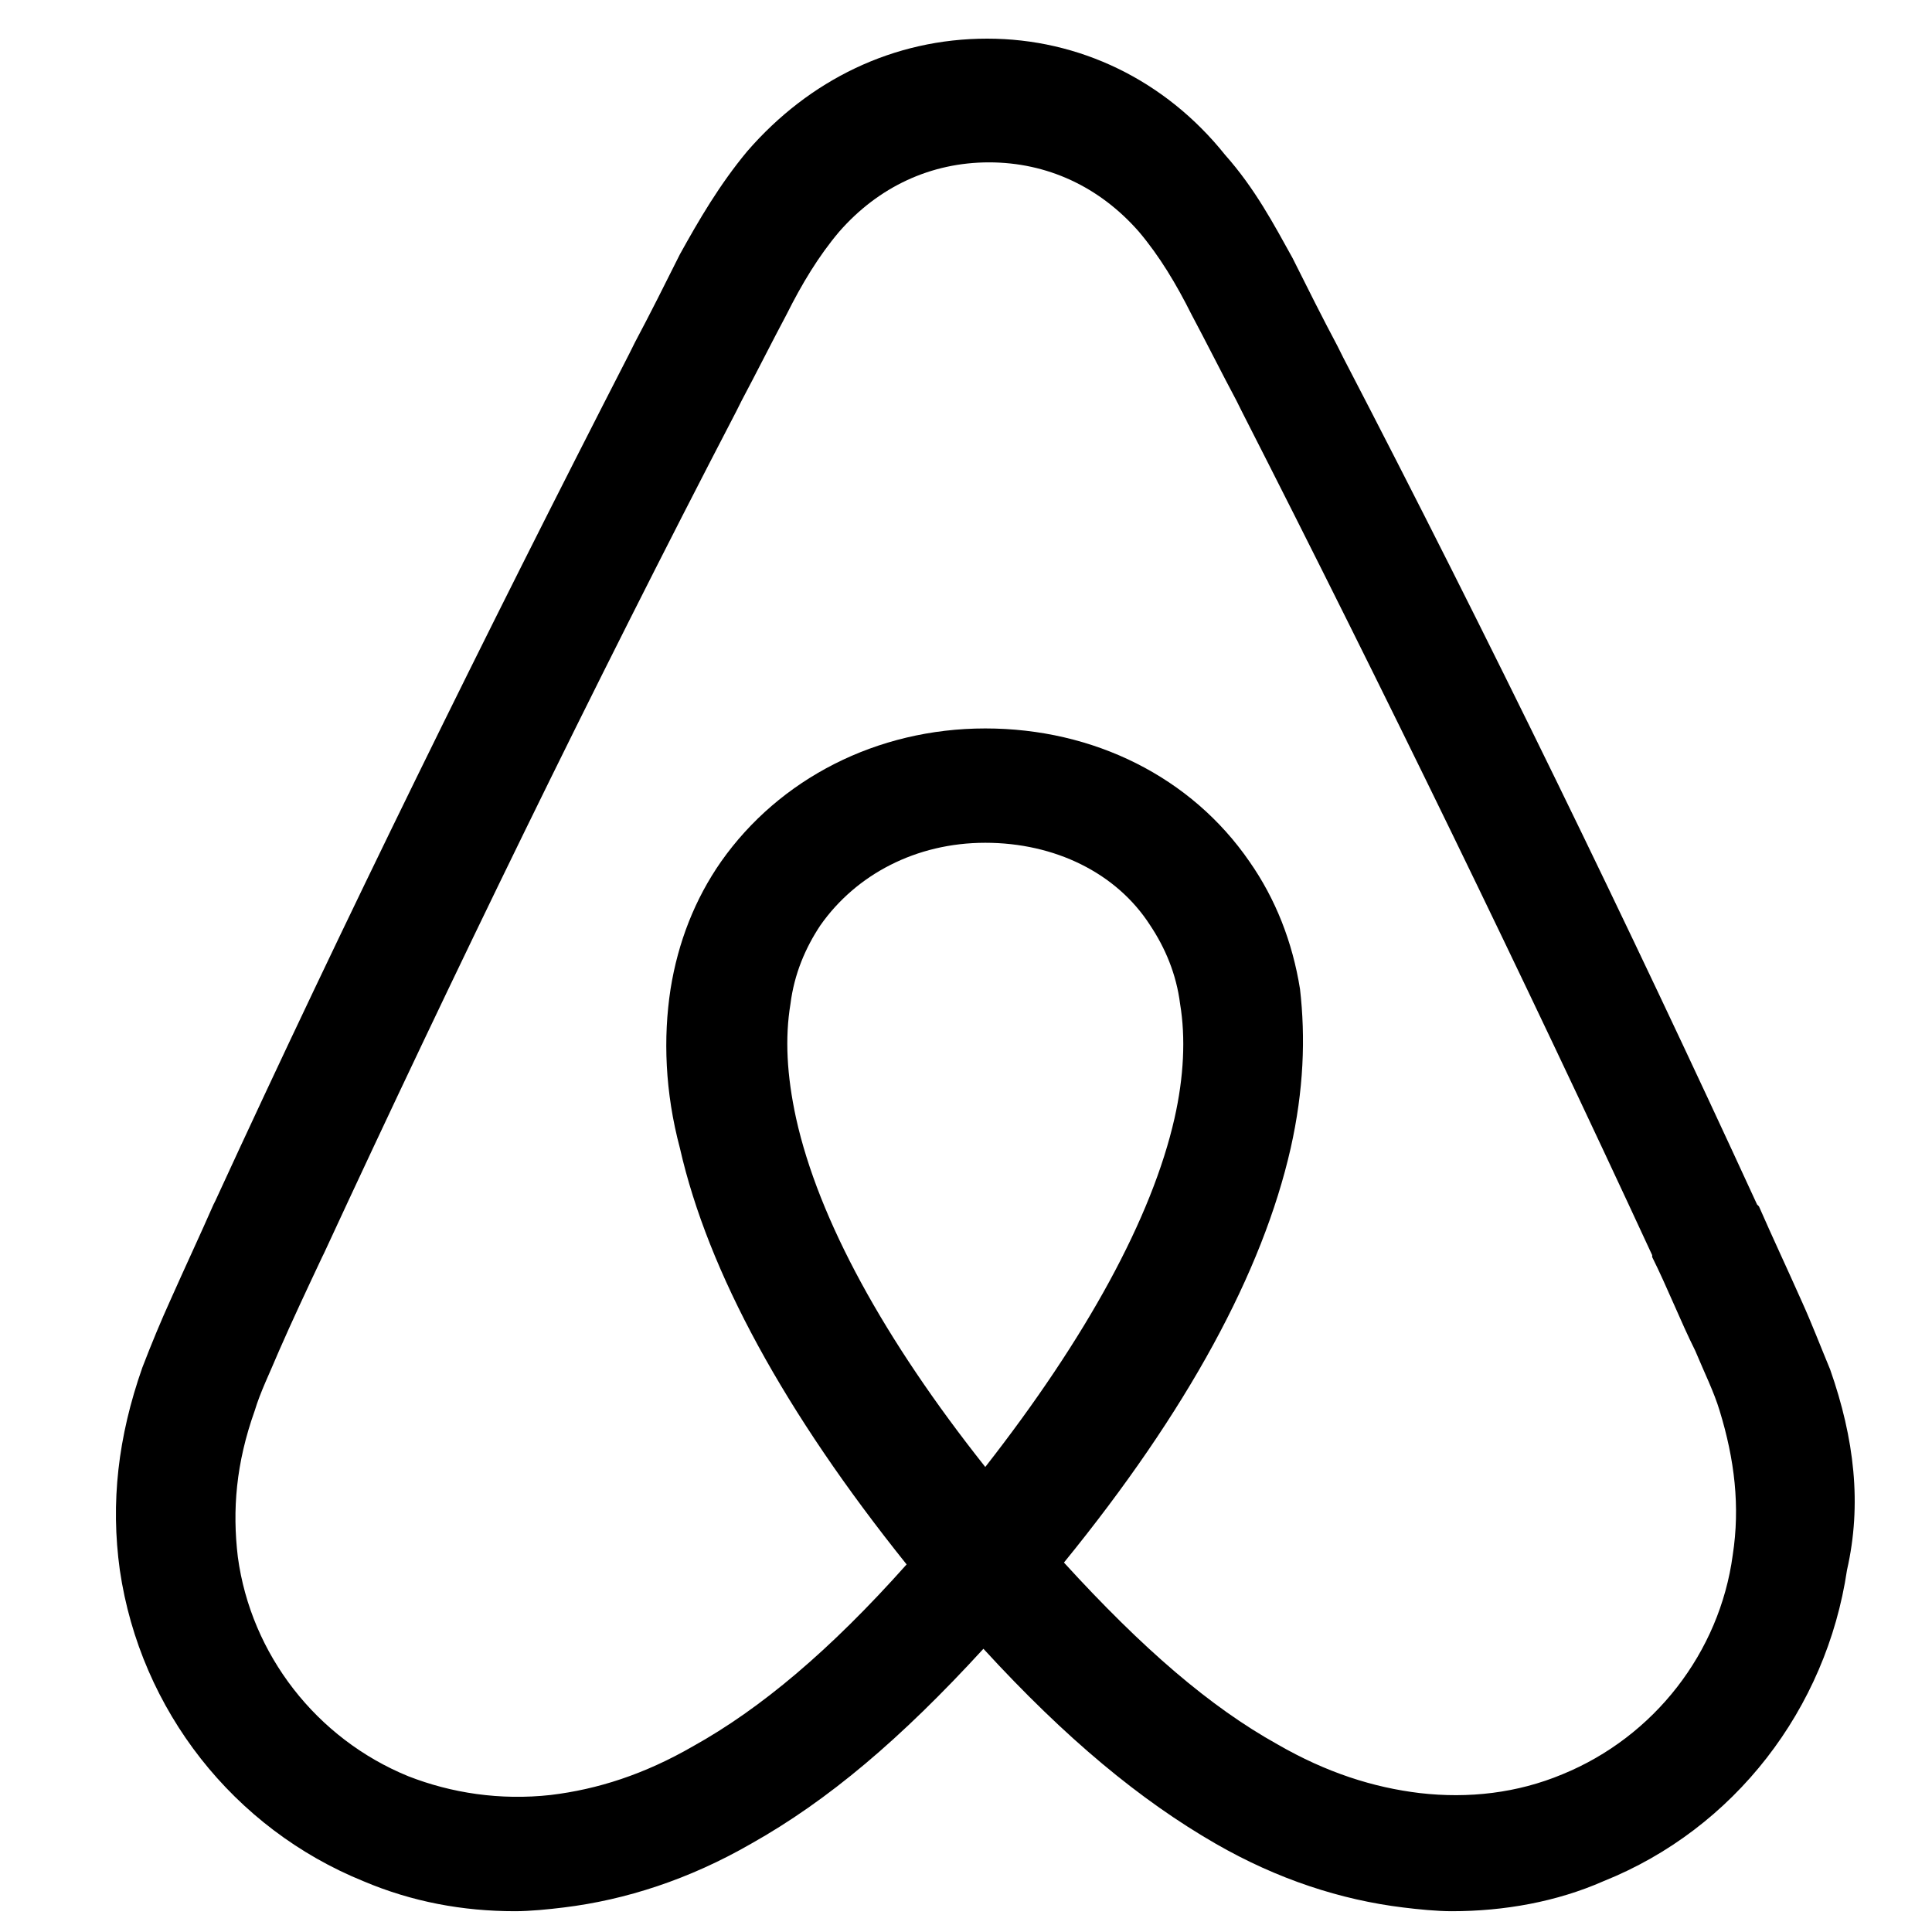 <svg xmlns="http://www.w3.org/2000/svg" width="50" height="50" viewBox="0 0 50 50">
  <path fill-rule="evenodd" d="M44.843,40.245 C44.504,42.767 42.807,44.95 40.431,45.92 C39.268,46.405 38.007,46.551 36.747,46.405 C35.535,46.26 34.323,45.872 33.062,45.144 C31.317,44.174 29.572,42.67 27.535,40.439 C30.735,36.509 32.674,32.92 33.402,29.718 C33.741,28.214 33.789,26.856 33.644,25.595 C33.45,24.382 33.014,23.266 32.335,22.296 C30.832,20.113 28.311,18.852 25.499,18.852 C22.687,18.852 20.166,20.161 18.663,22.296 C17.985,23.266 17.548,24.382 17.354,25.595 C17.16,26.856 17.209,28.263 17.597,29.718 C18.324,32.92 20.312,36.558 23.463,40.487 C21.475,42.719 19.681,44.222 17.936,45.193 C16.676,45.92 15.464,46.308 14.252,46.454 C12.943,46.599 11.682,46.405 10.567,45.969 C8.191,44.999 6.495,42.816 6.155,40.293 C6.01,39.08 6.107,37.868 6.592,36.509 C6.737,36.024 6.979,35.539 7.222,34.957 C7.561,34.181 7.949,33.356 8.337,32.532 L8.385,32.435 C11.731,25.207 15.318,17.833 19.051,10.653 L19.197,10.362 C19.584,9.635 19.972,8.859 20.36,8.131 C20.748,7.355 21.184,6.627 21.718,5.997 C22.736,4.832 24.093,4.202 25.596,4.202 C27.099,4.202 28.456,4.832 29.475,5.997 C30.008,6.627 30.444,7.355 30.832,8.131 C31.22,8.859 31.608,9.635 31.996,10.362 L32.141,10.653 C35.826,17.881 39.413,25.255 42.758,32.483 L42.758,32.532 C43.146,33.308 43.486,34.181 43.873,34.957 C44.116,35.539 44.358,36.024 44.504,36.509 C44.891,37.771 45.037,38.983 44.843,40.245 M25.499,37.965 C22.881,34.666 21.184,31.561 20.603,28.942 C20.36,27.826 20.312,26.856 20.457,25.983 C20.554,25.207 20.845,24.527 21.233,23.945 C22.154,22.635 23.705,21.811 25.499,21.811 C27.293,21.811 28.893,22.587 29.765,23.945 C30.153,24.527 30.444,25.207 30.541,25.983 C30.687,26.856 30.638,27.875 30.396,28.942 C29.814,31.513 28.117,34.617 25.499,37.965 M47.364,35.442 C47.122,34.86 46.879,34.229 46.637,33.696 C46.249,32.823 45.861,31.998 45.522,31.222 L45.473,31.173 C42.128,23.897 38.54,16.523 34.759,9.247 L34.614,8.956 C34.226,8.228 33.838,7.452 33.45,6.676 C32.965,5.802 32.48,4.881 31.705,4.008 C30.153,2.067 27.923,1 25.548,1 C23.124,1 20.942,2.067 19.342,3.911 C18.615,4.784 18.082,5.705 17.597,6.579 C17.209,7.355 16.821,8.131 16.433,8.859 L16.288,9.15 C12.555,16.426 8.919,23.8 5.574,31.076 L5.525,31.173 C5.186,31.949 4.798,32.774 4.41,33.647 C4.168,34.181 3.925,34.763 3.683,35.394 C3.053,37.188 2.859,38.886 3.101,40.633 C3.634,44.271 6.058,47.327 9.404,48.685 C10.664,49.219 11.973,49.462 13.33,49.462 C13.718,49.462 14.203,49.413 14.591,49.365 C16.191,49.17 17.839,48.637 19.439,47.715 C21.427,46.599 23.318,44.999 25.451,42.67 C27.584,44.999 29.523,46.599 31.462,47.715 C33.062,48.637 34.71,49.17 36.31,49.365 C36.698,49.413 37.183,49.462 37.571,49.462 C38.928,49.462 40.286,49.219 41.498,48.685 C44.891,47.327 47.267,44.222 47.8,40.633 C48.188,38.935 47.994,37.237 47.364,35.442"/>
</svg>
